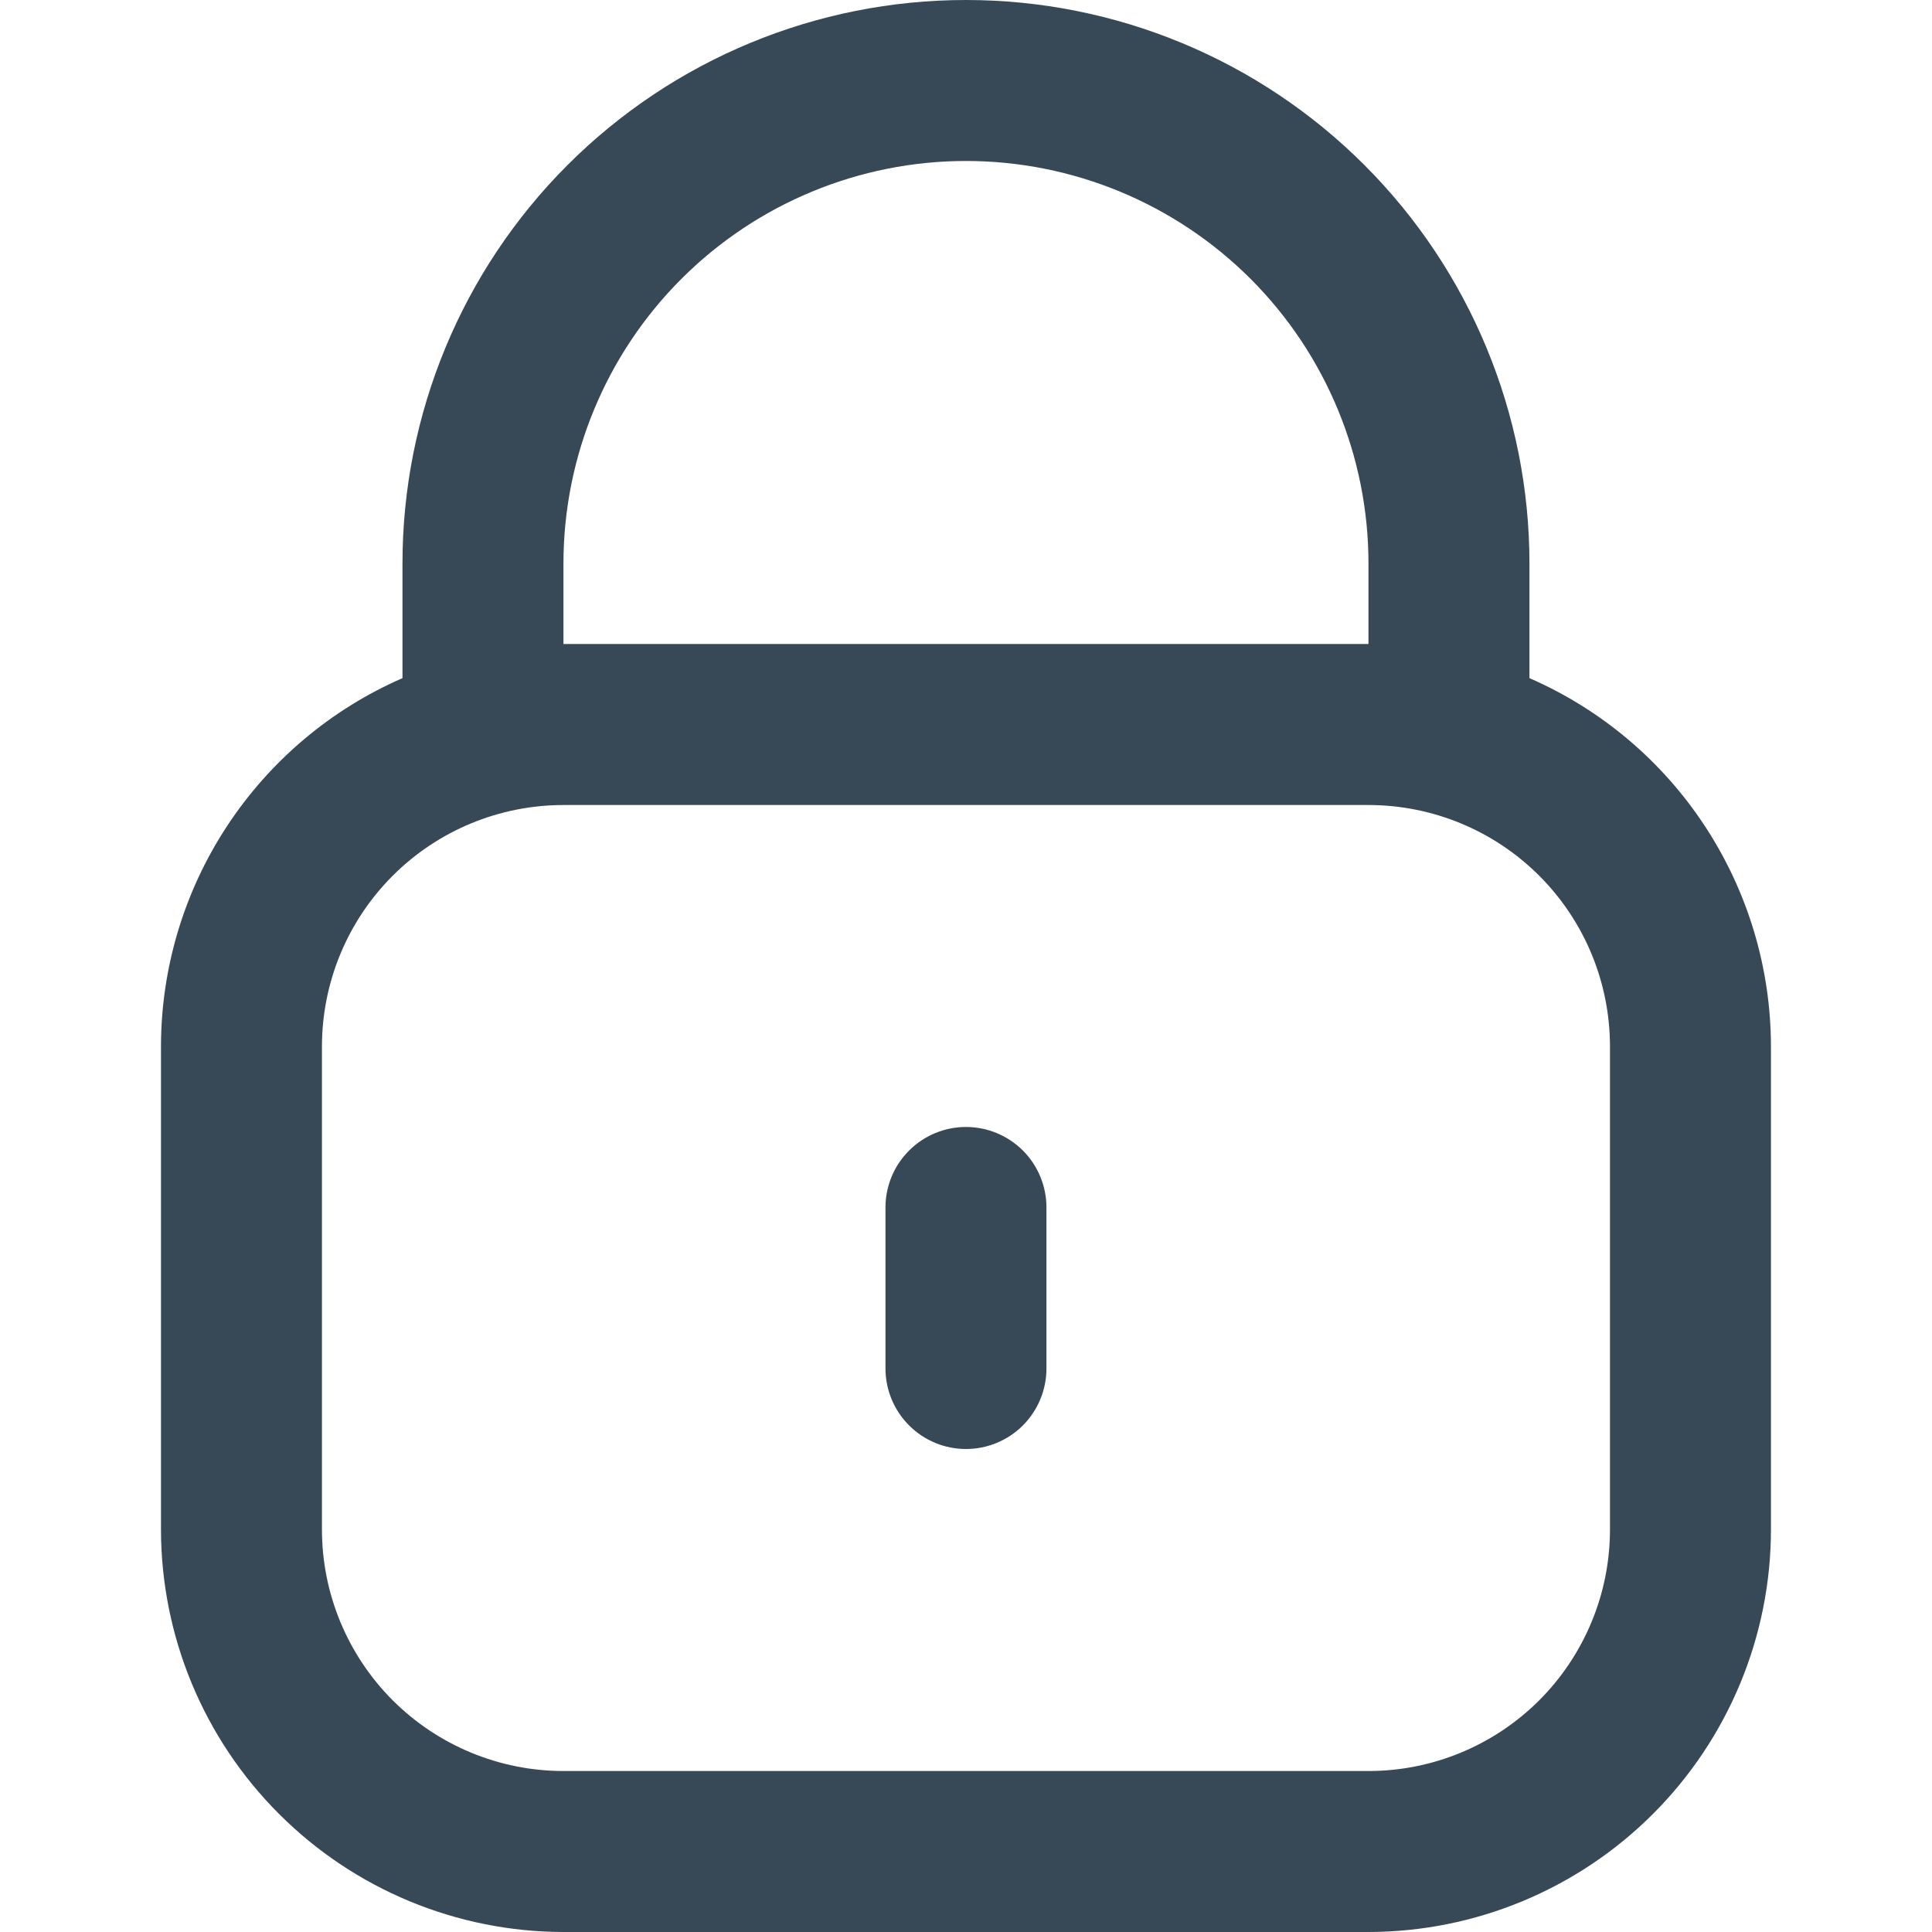 <svg width="28" height="28" viewBox="0 0 28 28" fill="none" xmlns="http://www.w3.org/2000/svg">
<g clip-path="url(#clip0_1135_23074)">
<path d="M22.166 9.828V8.167C22.166 6.001 21.306 3.924 19.774 2.392C18.243 0.86 16.166 0 14 0C11.834 0 9.757 0.86 8.225 2.392C6.693 3.924 5.833 6.001 5.833 8.167V9.828C4.794 10.281 3.91 11.028 3.288 11.976C2.666 12.924 2.334 14.033 2.333 15.167V22.167C2.335 23.713 2.95 25.196 4.044 26.289C5.137 27.383 6.62 27.998 8.166 28H19.833C21.38 27.998 22.862 27.383 23.956 26.289C25.049 25.196 25.665 23.713 25.666 22.167V15.167C25.665 14.033 25.333 12.924 24.711 11.976C24.09 11.028 23.205 10.281 22.166 9.828ZM8.166 8.167C8.166 6.62 8.781 5.136 9.875 4.042C10.969 2.948 12.453 2.333 14 2.333C15.547 2.333 17.03 2.948 18.125 4.042C19.218 5.136 19.833 6.62 19.833 8.167V9.333H8.166V8.167ZM23.333 22.167C23.333 23.095 22.964 23.985 22.308 24.642C21.651 25.298 20.761 25.667 19.833 25.667H8.166C7.238 25.667 6.348 25.298 5.691 24.642C5.035 23.985 4.666 23.095 4.666 22.167V15.167C4.666 14.238 5.035 13.348 5.691 12.692C6.348 12.035 7.238 11.667 8.166 11.667H19.833C20.761 11.667 21.651 12.035 22.308 12.692C22.964 13.348 23.333 14.238 23.333 15.167V22.167Z" fill="#374957"/>
<path d="M14 16.333C13.69 16.333 13.393 16.456 13.175 16.675C12.956 16.893 12.833 17.19 12.833 17.5V19.833C12.833 20.142 12.956 20.439 13.175 20.658C13.393 20.877 13.69 21 14 21C14.309 21 14.606 20.877 14.825 20.658C15.043 20.439 15.166 20.142 15.166 19.833V17.5C15.166 17.19 15.043 16.893 14.825 16.675C14.606 16.456 14.309 16.333 14 16.333Z" fill="#374957"/>
</g>
<defs>
<clipPath id="clip0_1135_23074">
<rect width="28" height="28" fill="white"/>
</clipPath>
</defs>
</svg>
